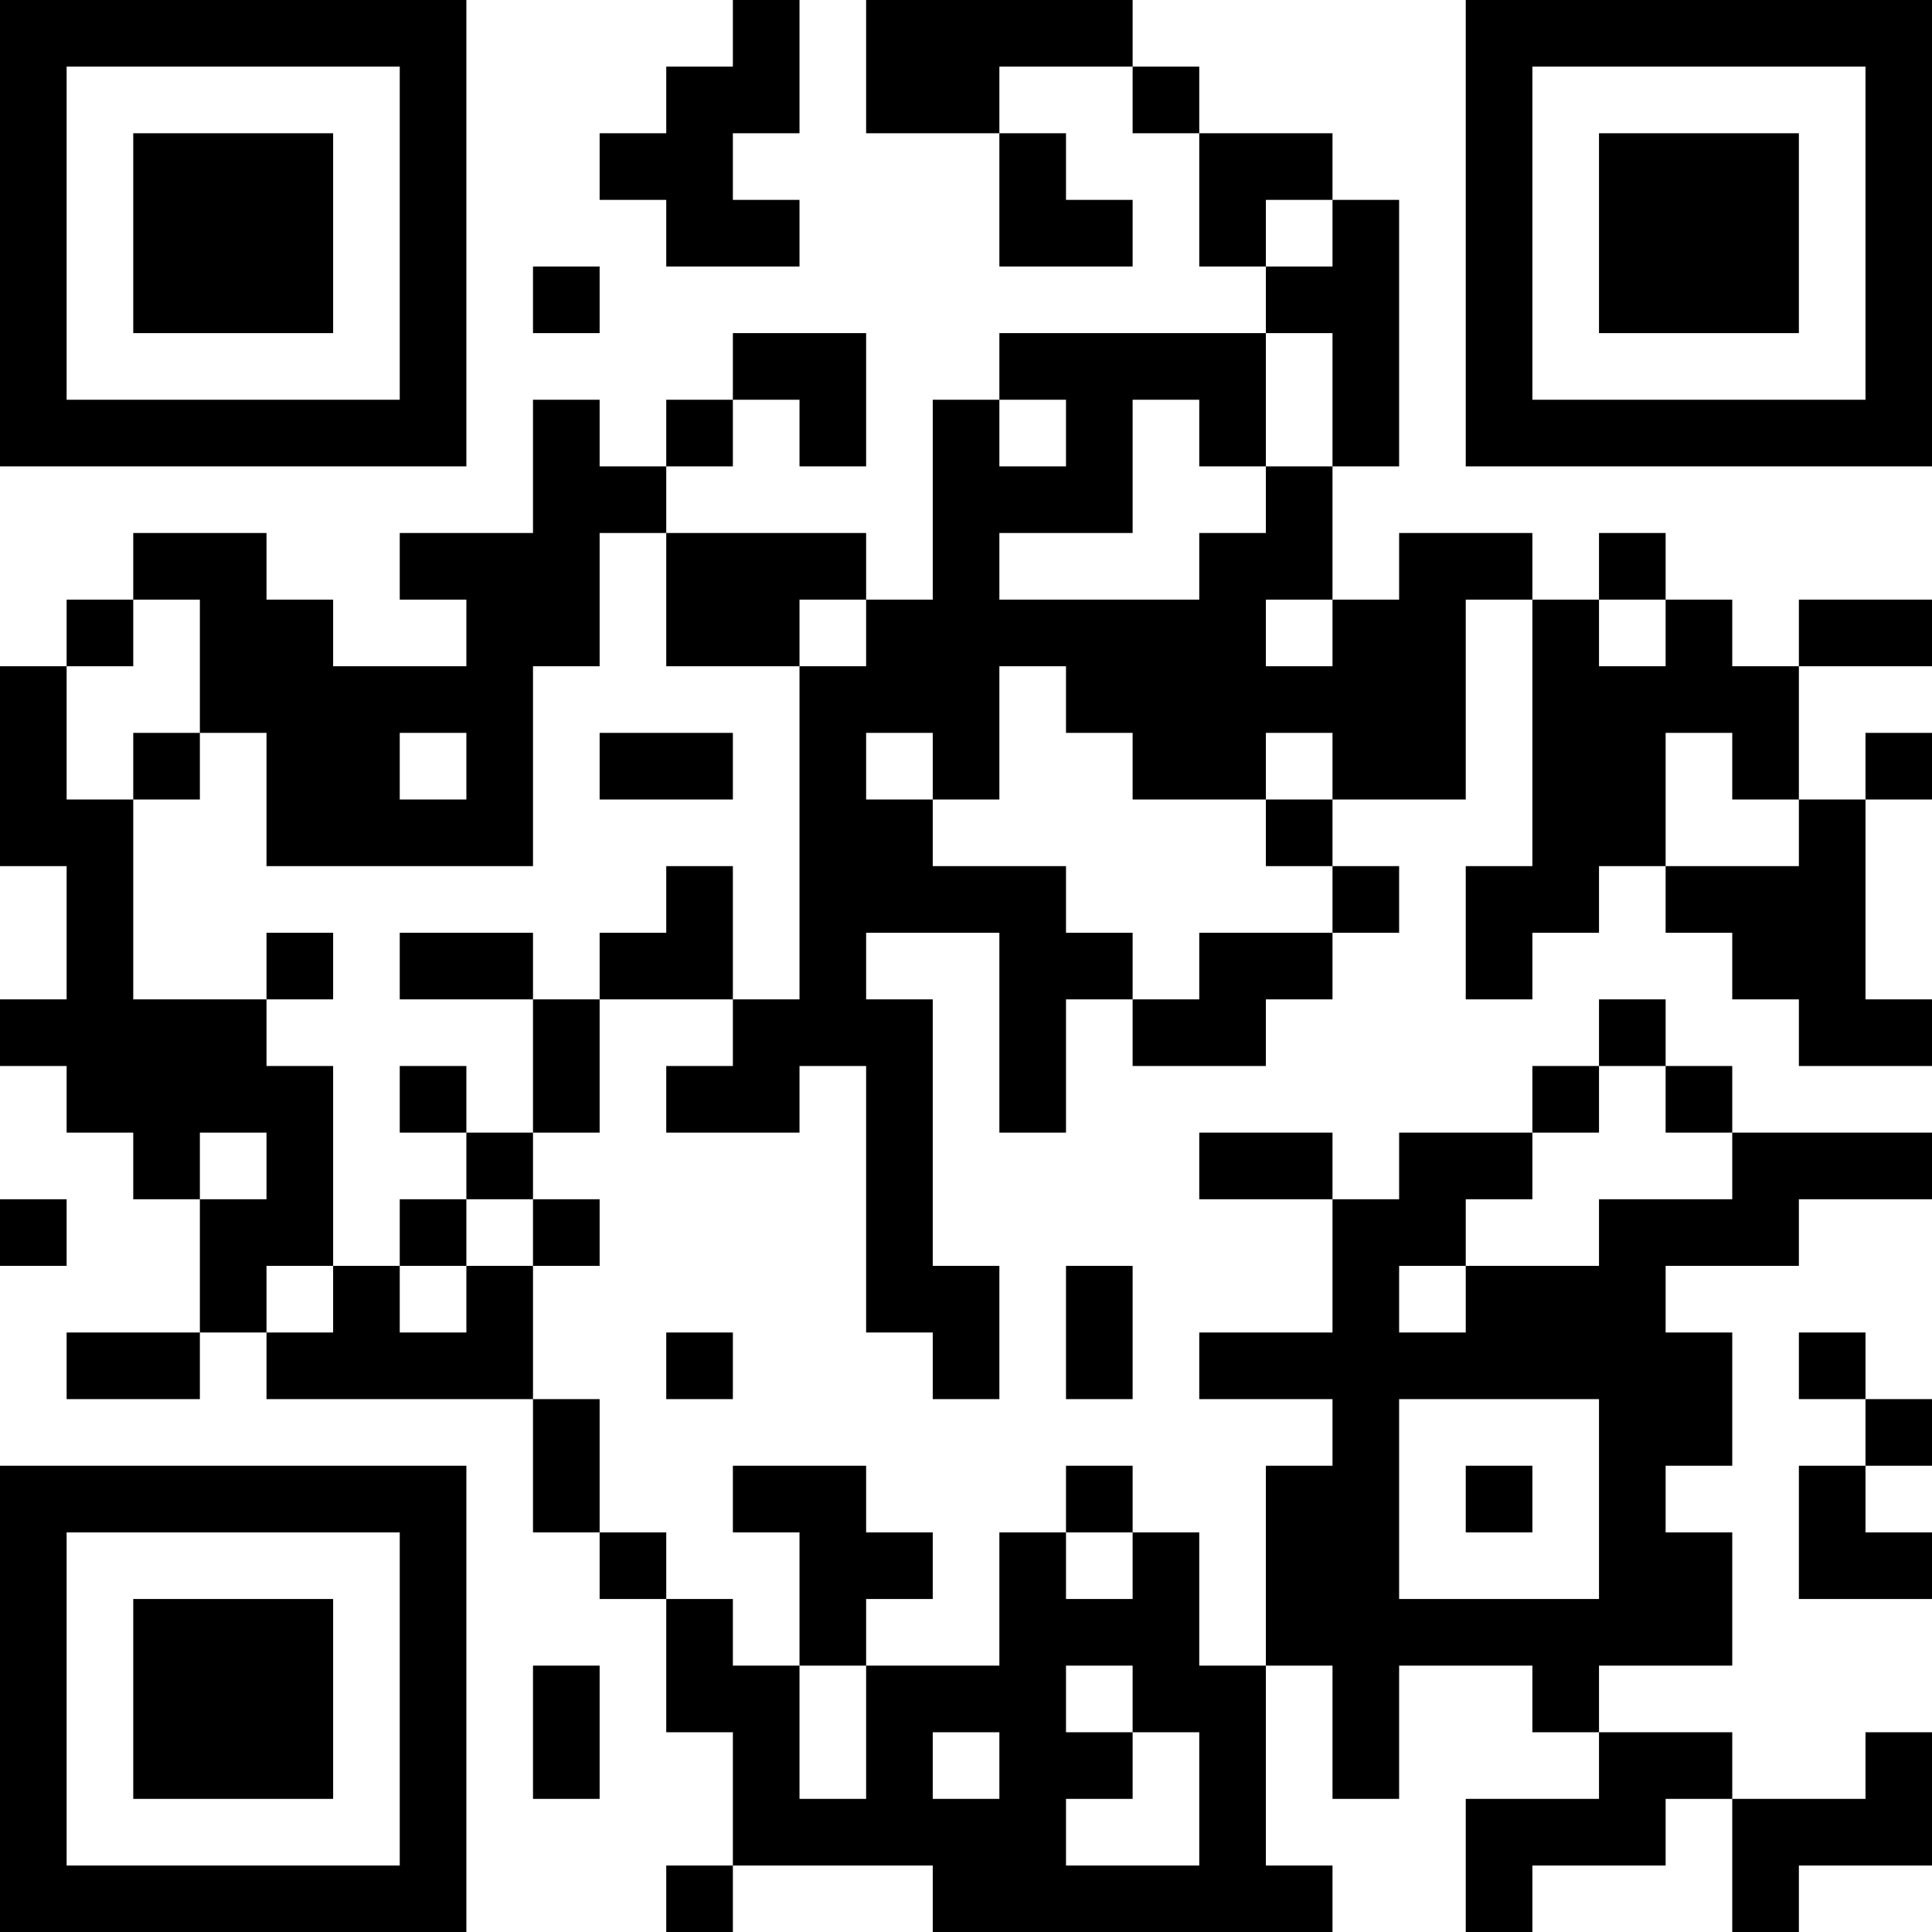 <?xml version="1.0" encoding="UTF-8"?>
<svg xmlns="http://www.w3.org/2000/svg" version="1.1" width="200" height="200" viewBox="0 0 200 200"><rect x="0" y="0" width="200" height="200" fill="#ffffff"/><g transform="scale(6.897)"><g transform="translate(0,0)"><path fill-rule="evenodd" d="M11 0L11 1L10 1L10 2L9 2L9 3L10 3L10 4L12 4L12 3L11 3L11 2L12 2L12 0ZM13 0L13 2L15 2L15 4L17 4L17 3L16 3L16 2L15 2L15 1L17 1L17 2L18 2L18 4L19 4L19 5L15 5L15 6L14 6L14 9L13 9L13 8L10 8L10 7L11 7L11 6L12 6L12 7L13 7L13 5L11 5L11 6L10 6L10 7L9 7L9 6L8 6L8 8L6 8L6 9L7 9L7 10L5 10L5 9L4 9L4 8L2 8L2 9L1 9L1 10L0 10L0 13L1 13L1 15L0 15L0 16L1 16L1 17L2 17L2 18L3 18L3 20L1 20L1 21L3 21L3 20L4 20L4 21L8 21L8 23L9 23L9 24L10 24L10 26L11 26L11 28L10 28L10 29L11 29L11 28L14 28L14 29L20 29L20 28L19 28L19 25L20 25L20 27L21 27L21 25L23 25L23 26L24 26L24 27L22 27L22 29L23 29L23 28L25 28L25 27L26 27L26 29L27 29L27 28L29 28L29 26L28 26L28 27L26 27L26 26L24 26L24 25L26 25L26 23L25 23L25 22L26 22L26 20L25 20L25 19L27 19L27 18L29 18L29 17L26 17L26 16L25 16L25 15L24 15L24 16L23 16L23 17L21 17L21 18L20 18L20 17L18 17L18 18L20 18L20 20L18 20L18 21L20 21L20 22L19 22L19 25L18 25L18 23L17 23L17 22L16 22L16 23L15 23L15 25L13 25L13 24L14 24L14 23L13 23L13 22L11 22L11 23L12 23L12 25L11 25L11 24L10 24L10 23L9 23L9 21L8 21L8 19L9 19L9 18L8 18L8 17L9 17L9 15L11 15L11 16L10 16L10 17L12 17L12 16L13 16L13 20L14 20L14 21L15 21L15 19L14 19L14 15L13 15L13 14L15 14L15 17L16 17L16 15L17 15L17 16L19 16L19 15L20 15L20 14L21 14L21 13L20 13L20 12L22 12L22 9L23 9L23 13L22 13L22 15L23 15L23 14L24 14L24 13L25 13L25 14L26 14L26 15L27 15L27 16L29 16L29 15L28 15L28 12L29 12L29 11L28 11L28 12L27 12L27 10L29 10L29 9L27 9L27 10L26 10L26 9L25 9L25 8L24 8L24 9L23 9L23 8L21 8L21 9L20 9L20 7L21 7L21 3L20 3L20 2L18 2L18 1L17 1L17 0ZM19 3L19 4L20 4L20 3ZM8 4L8 5L9 5L9 4ZM19 5L19 7L18 7L18 6L17 6L17 8L15 8L15 9L18 9L18 8L19 8L19 7L20 7L20 5ZM15 6L15 7L16 7L16 6ZM9 8L9 10L8 10L8 13L4 13L4 11L3 11L3 9L2 9L2 10L1 10L1 12L2 12L2 15L4 15L4 16L5 16L5 19L4 19L4 20L5 20L5 19L6 19L6 20L7 20L7 19L8 19L8 18L7 18L7 17L8 17L8 15L9 15L9 14L10 14L10 13L11 13L11 15L12 15L12 10L13 10L13 9L12 9L12 10L10 10L10 8ZM19 9L19 10L20 10L20 9ZM24 9L24 10L25 10L25 9ZM15 10L15 12L14 12L14 11L13 11L13 12L14 12L14 13L16 13L16 14L17 14L17 15L18 15L18 14L20 14L20 13L19 13L19 12L20 12L20 11L19 11L19 12L17 12L17 11L16 11L16 10ZM2 11L2 12L3 12L3 11ZM6 11L6 12L7 12L7 11ZM9 11L9 12L11 12L11 11ZM25 11L25 13L27 13L27 12L26 12L26 11ZM4 14L4 15L5 15L5 14ZM6 14L6 15L8 15L8 14ZM6 16L6 17L7 17L7 16ZM24 16L24 17L23 17L23 18L22 18L22 19L21 19L21 20L22 20L22 19L24 19L24 18L26 18L26 17L25 17L25 16ZM3 17L3 18L4 18L4 17ZM0 18L0 19L1 19L1 18ZM6 18L6 19L7 19L7 18ZM16 19L16 21L17 21L17 19ZM10 20L10 21L11 21L11 20ZM27 20L27 21L28 21L28 22L27 22L27 24L29 24L29 23L28 23L28 22L29 22L29 21L28 21L28 20ZM21 21L21 24L24 24L24 21ZM22 22L22 23L23 23L23 22ZM16 23L16 24L17 24L17 23ZM8 25L8 27L9 27L9 25ZM12 25L12 27L13 27L13 25ZM16 25L16 26L17 26L17 27L16 27L16 28L18 28L18 26L17 26L17 25ZM14 26L14 27L15 27L15 26ZM0 0L0 7L7 7L7 0ZM1 1L1 6L6 6L6 1ZM2 2L2 5L5 5L5 2ZM22 0L22 7L29 7L29 0ZM23 1L23 6L28 6L28 1ZM24 2L24 5L27 5L27 2ZM0 22L0 29L7 29L7 22ZM1 23L1 28L6 28L6 23ZM2 24L2 27L5 27L5 24Z" fill="#000000"/></g></g></svg>
